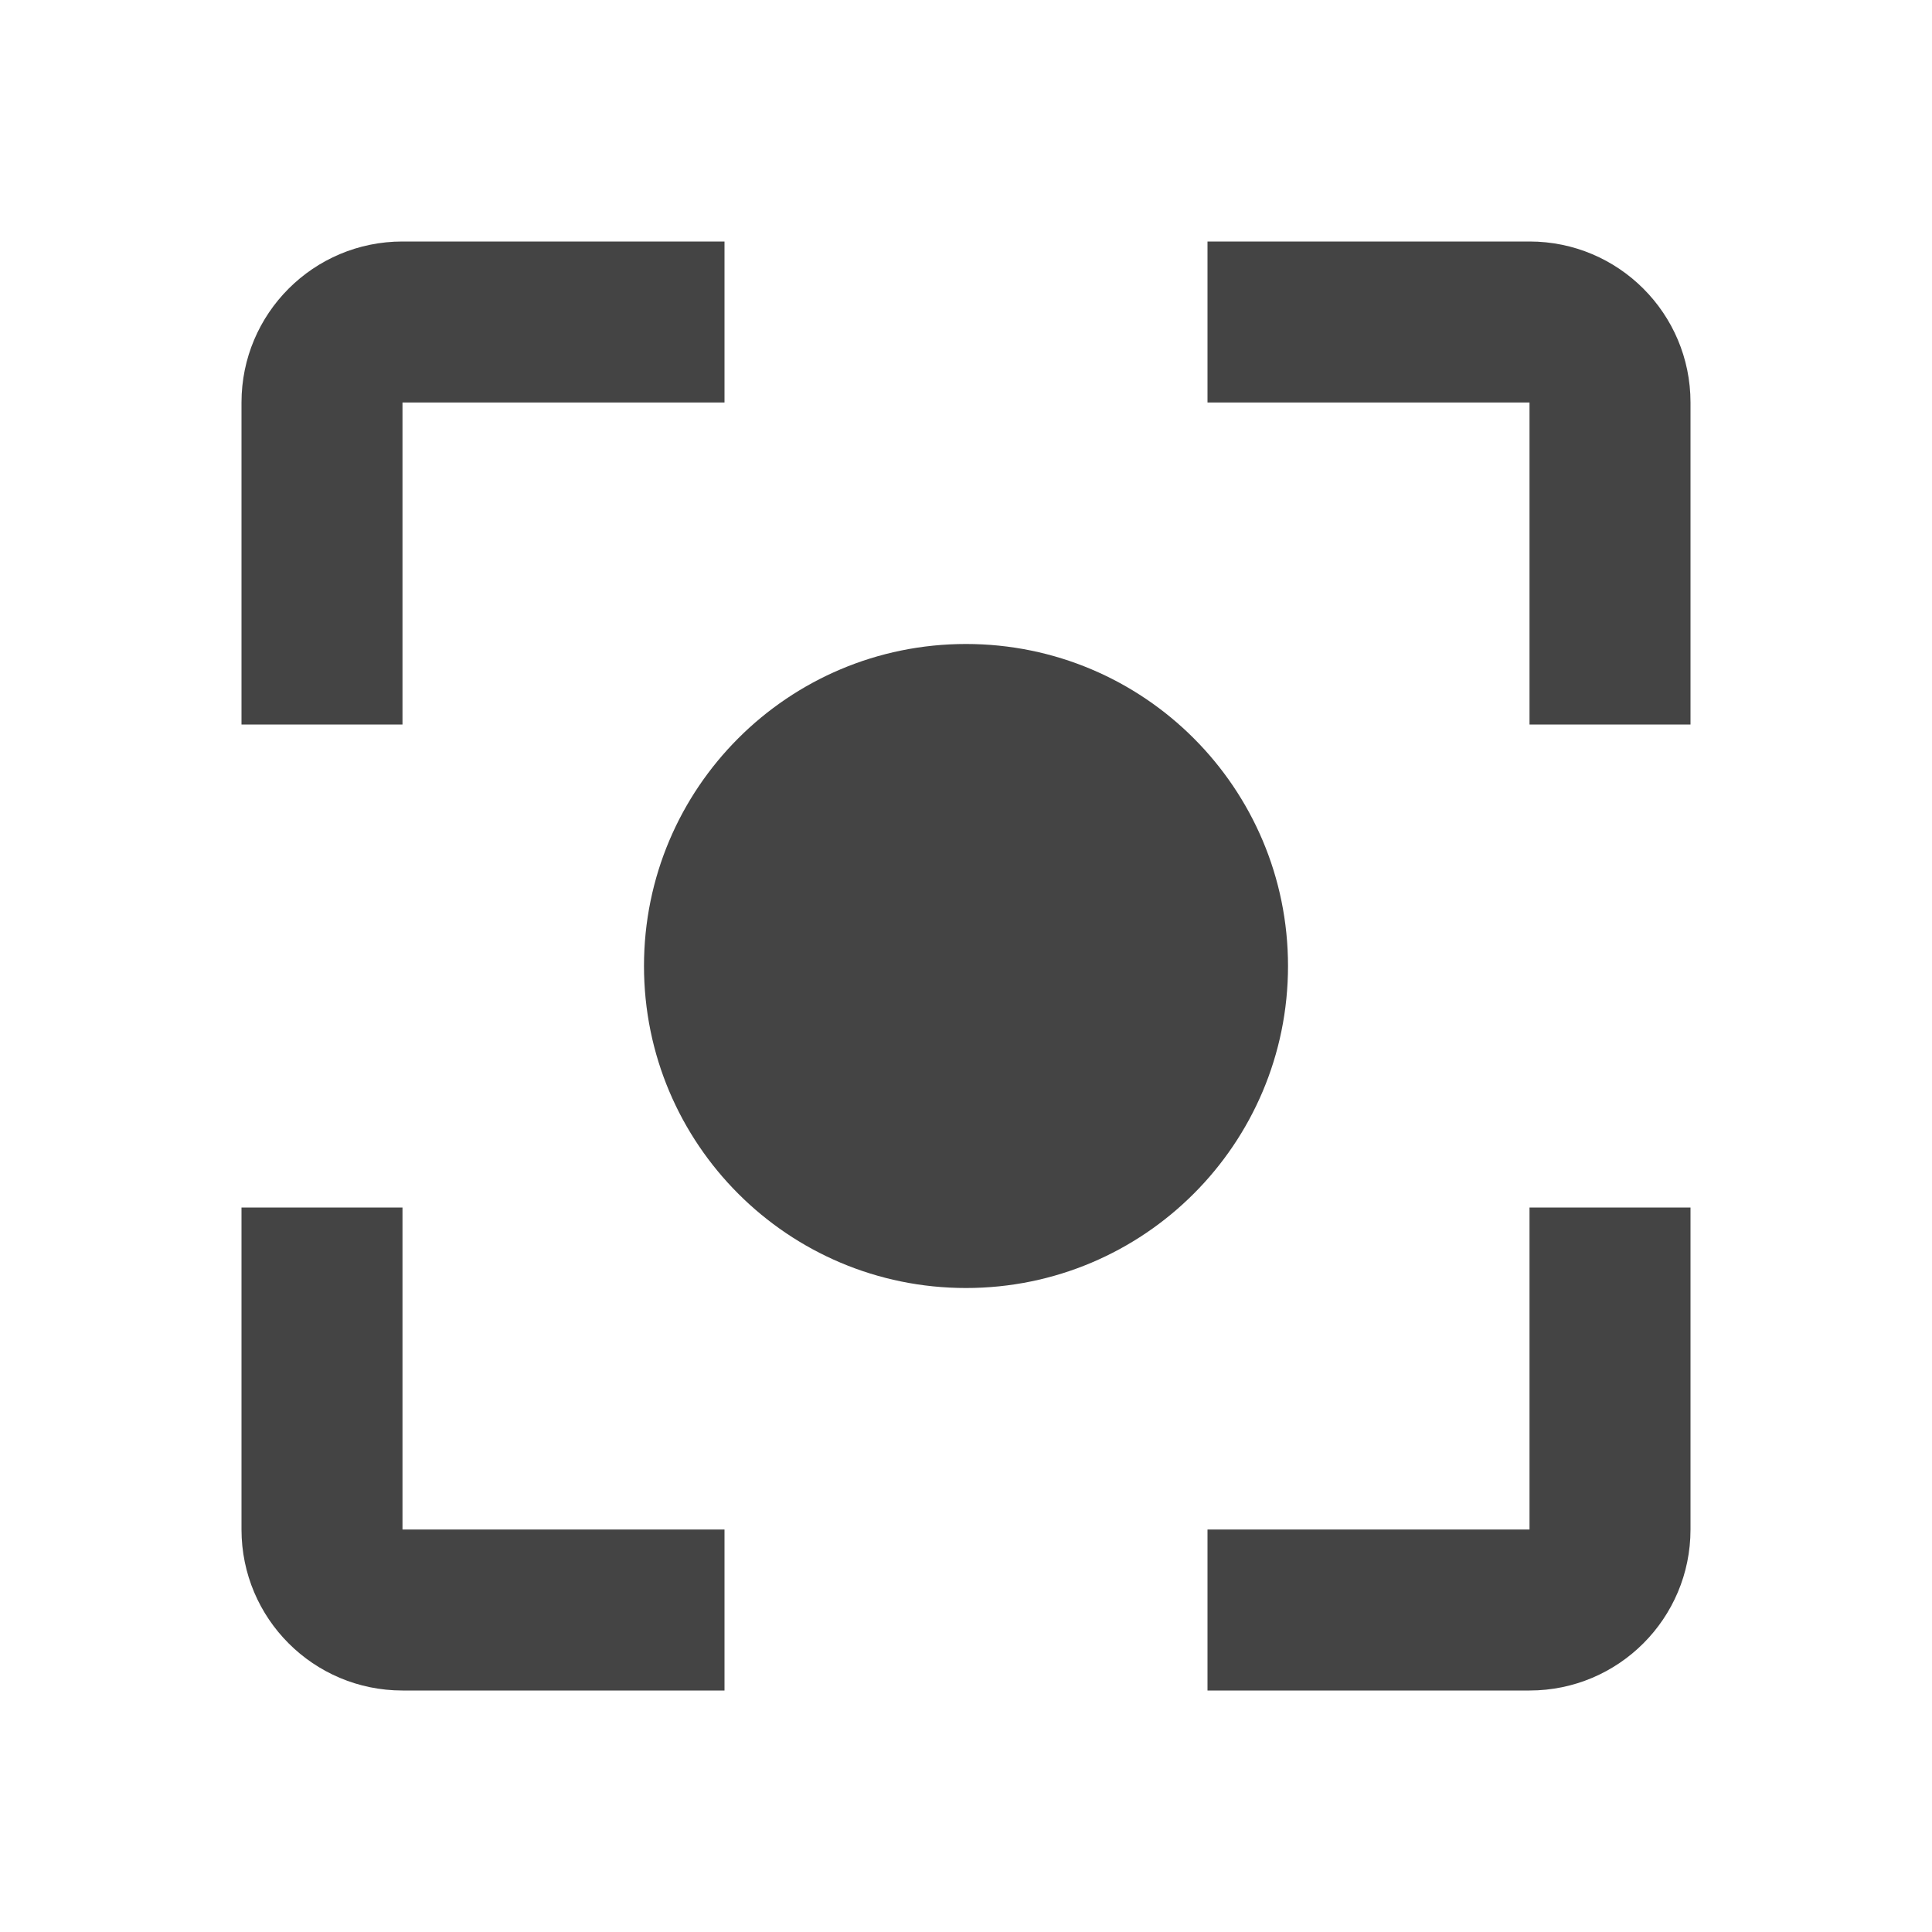 <?xml version="1.0" encoding="utf-8"?>
<!-- Generated by IcoMoon.io -->
<!DOCTYPE svg PUBLIC "-//W3C//DTD SVG 1.1//EN" "http://www.w3.org/Graphics/SVG/1.1/DTD/svg11.dtd">
<svg version="1.1" xmlns="http://www.w3.org/2000/svg" xmlns:xlink="http://www.w3.org/1999/xlink" width="64" height="64" viewBox="0 0 64 64">
<path d="M32 21.333c-5.893 0-10.667 4.773-10.667 10.667s4.773 10.667 10.667 10.667 10.667-4.773 10.667-10.667-4.773-10.667-10.667-10.667zM13.333 40h-5.333v10.667c0 2.947 2.387 5.333 5.333 5.333h10.667v-5.333h-10.667v-10.667zM13.333 13.333h10.667v-5.333h-10.667c-2.947 0-5.333 2.387-5.333 5.333v10.667h5.333v-10.667zM50.667 8h-10.667v5.333h10.667v10.667h5.333v-10.667c0-2.947-2.387-5.333-5.333-5.333zM50.667 50.667h-10.667v5.333h10.667c2.947 0 5.333-2.387 5.333-5.333v-10.667h-5.333v10.667z" fill="#444444"></path>
</svg>
